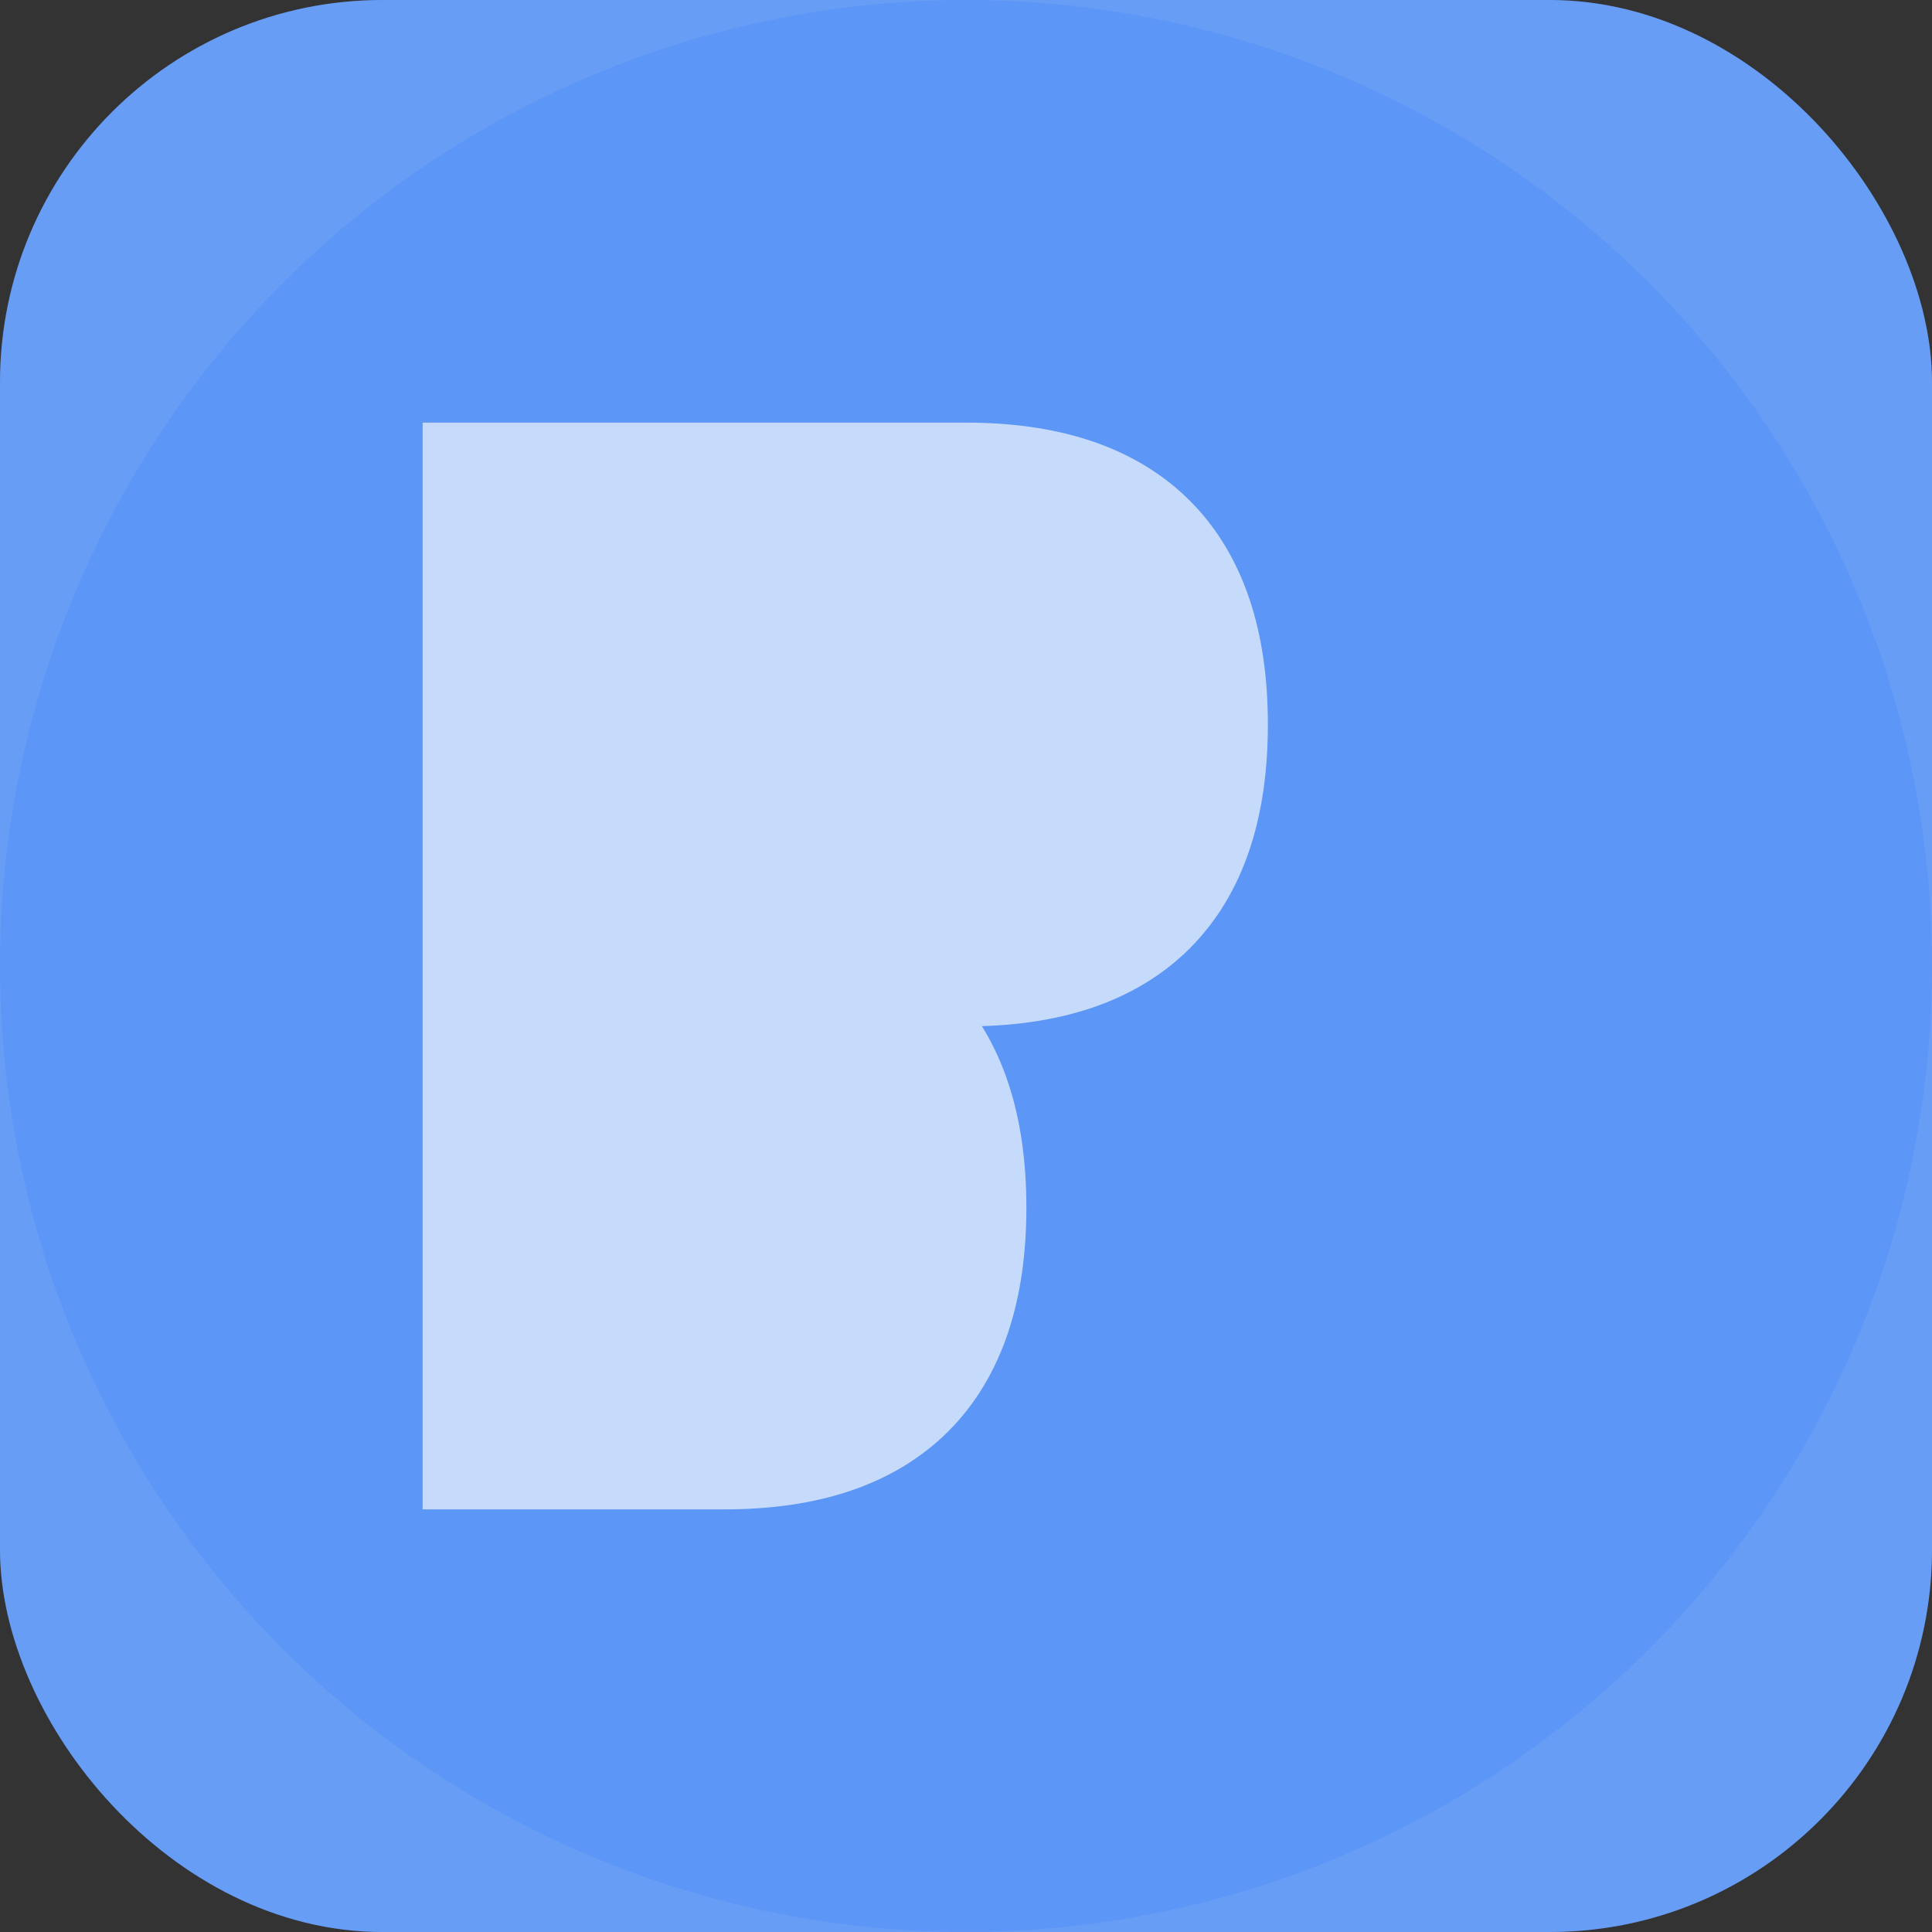 <?xml version="1.0" encoding="UTF-8" standalone="no"?>
<svg xmlns="http://www.w3.org/2000/svg" width="192" height="192" viewBox="0 0 192 192">
  <rect x="0" y="0" width="192" height="192" fill="#333333" stroke="none"/>
  <!-- Solid Background -->
  <rect width="192" height="192" rx="38" fill="#4285F4"/>
  
  <!-- Bold B with Thick Stroke -->
  <path d="M96 48
           Q120 48, 120 72
           Q120 96, 96 96
           L72 96
           L72 48
           Z
           M72 96
           Q96 96, 96 120
           Q96 144, 72 144
           L48 144
           L48 48
           L72 48"
        fill="white"
        stroke="#FFFFFF"
        stroke-width="12"/>
  
  <!-- Subtle Gradient Overlay -->
  <rect width="192" height="192" rx="38" fill="rgba(255,255,255,0.2)"/>
  
  <!-- Outer Glow Effect -->
  <circle cx="96" cy="96" r="96" fill="rgba(66,133,244,0.3)"/>
</svg>
